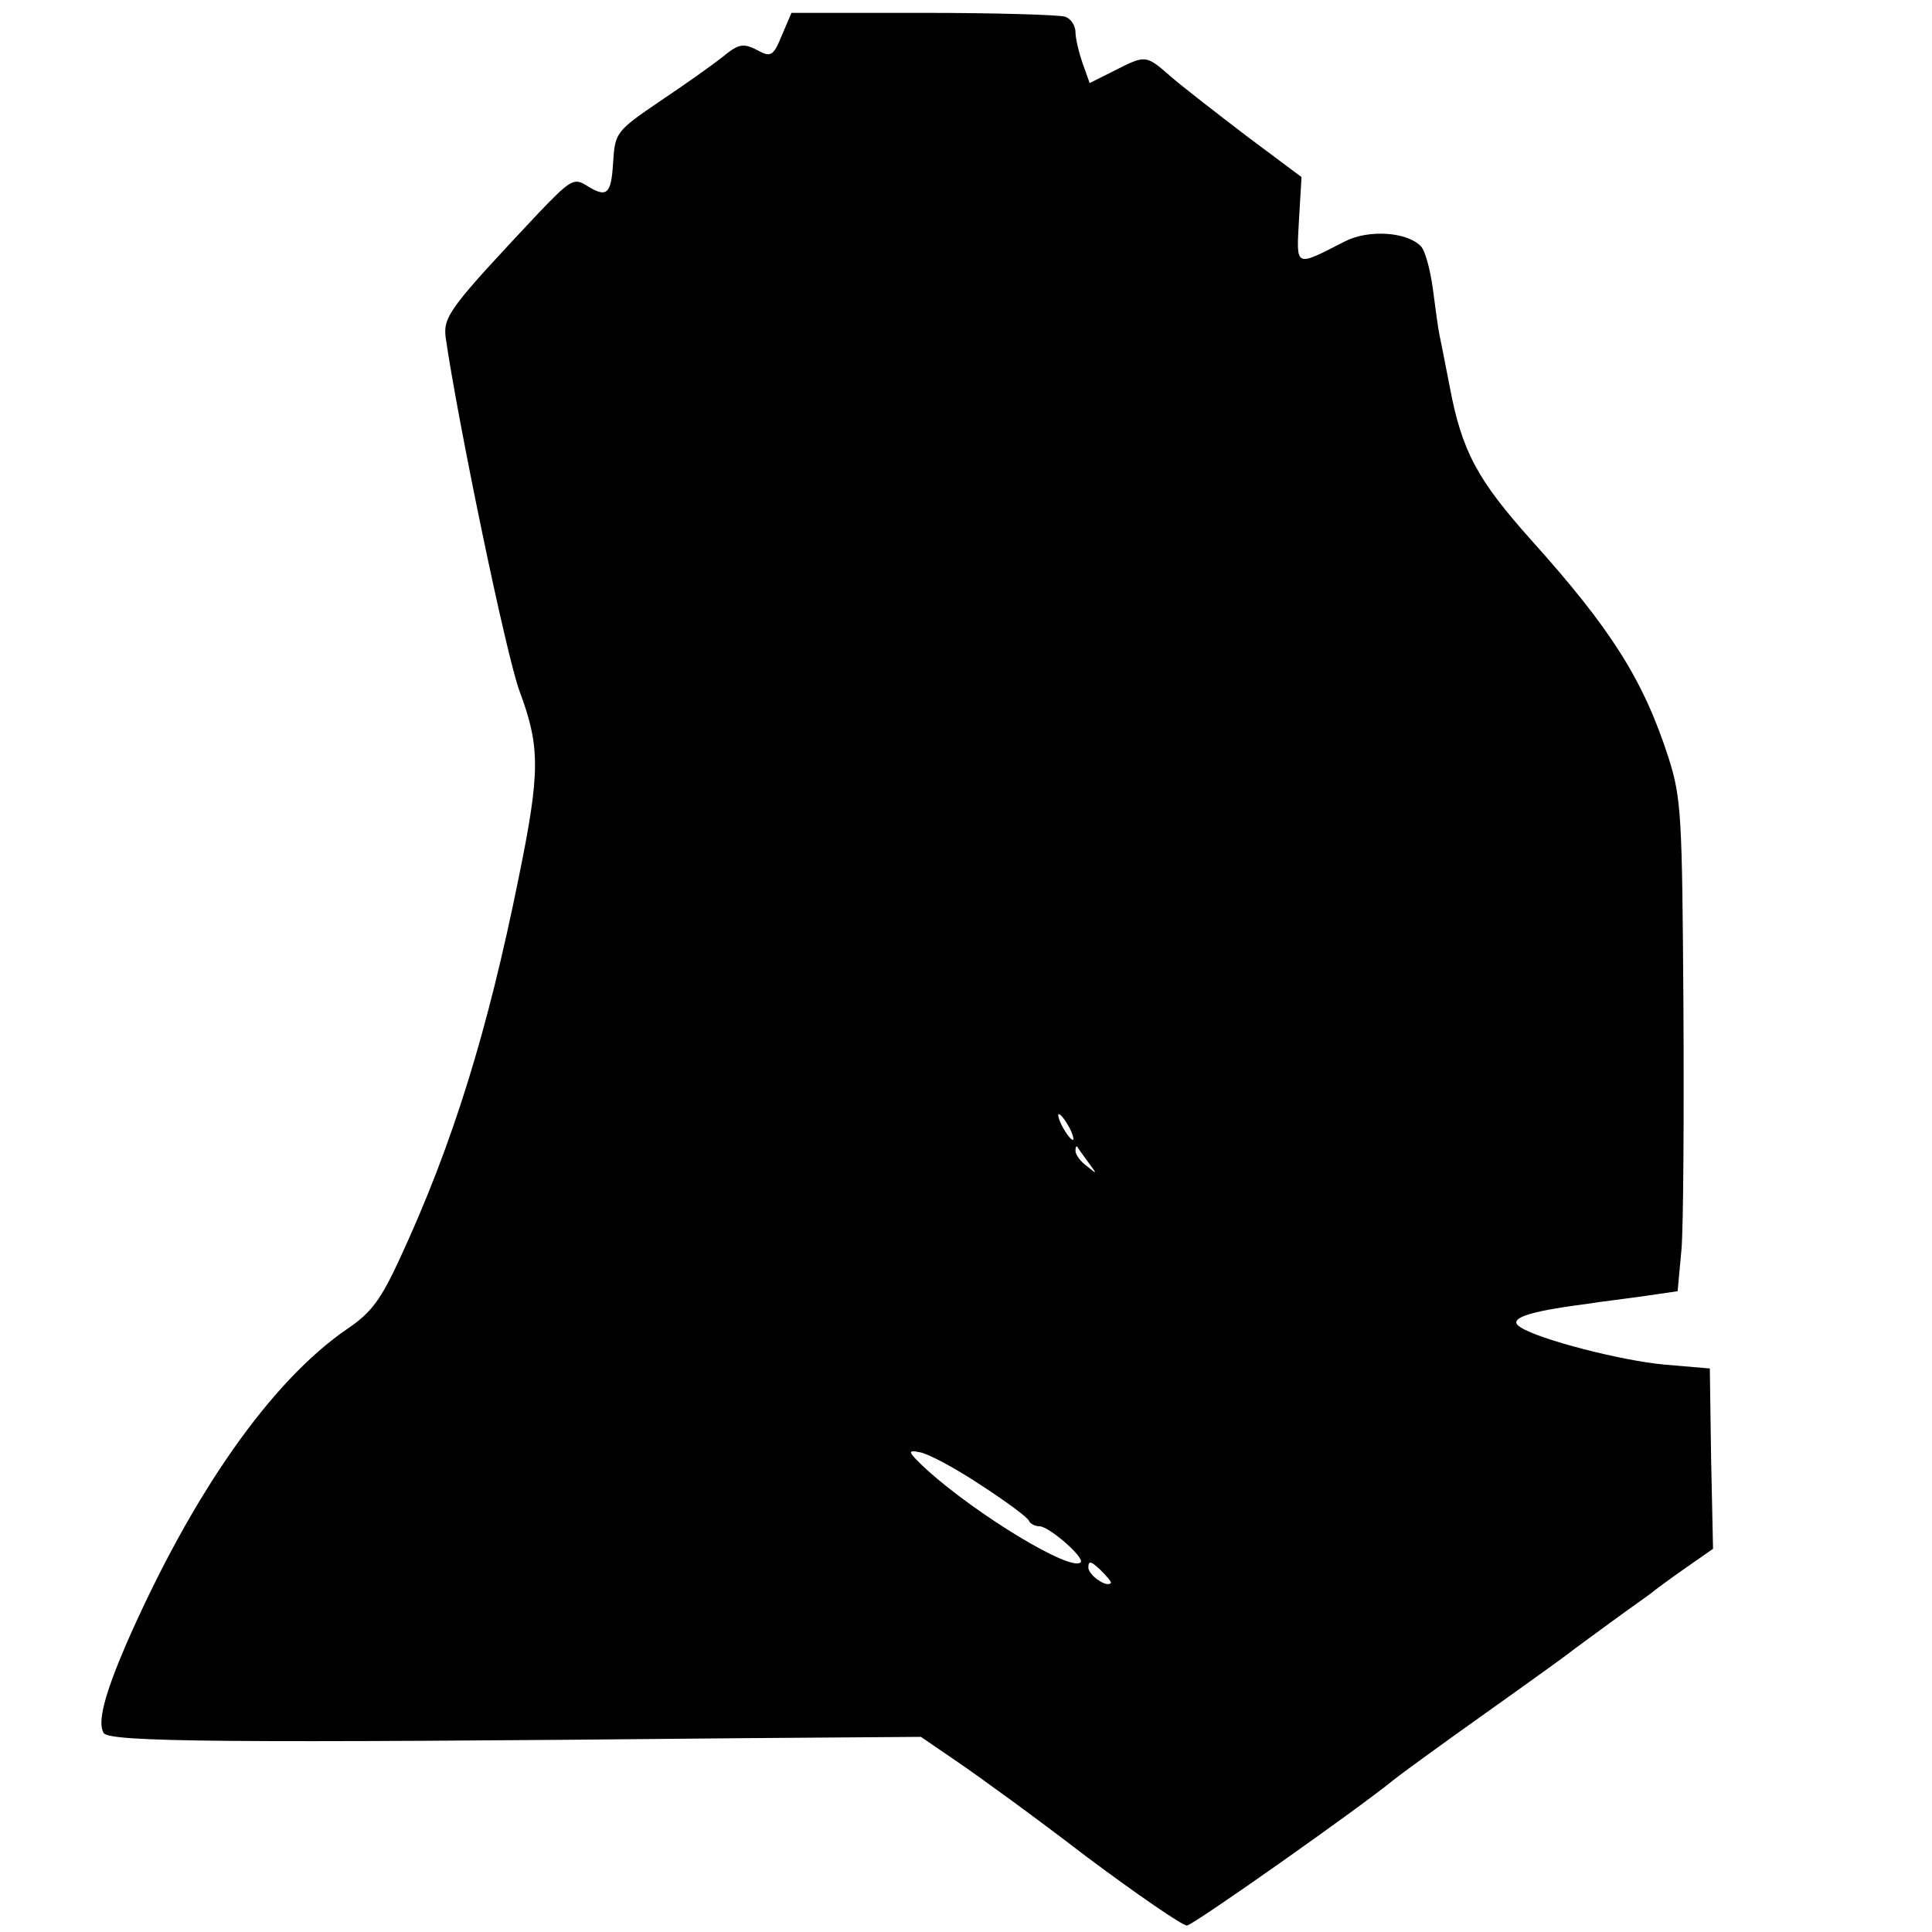 <?xml version="1.0" standalone="no"?>
<!DOCTYPE svg PUBLIC "-//W3C//DTD SVG 20010904//EN"
 "http://www.w3.org/TR/2001/REC-SVG-20010904/DTD/svg10.dtd">
<svg version="1.0" xmlns="http://www.w3.org/2000/svg"
 width="300pt" height="300pt" viewBox="0 0 300 300"
 preserveAspectRatio="xMidYMid meet">
<g transform="translate(0,300) scale(0.1,-0.1)"
fill="#000000" stroke="none">
<path d="M1214 2945 c-12 -30 -17 -34 -34 -25 -26 14 -32 13 -60 -10 -14 -11
-56 -41 -95 -67 -69 -47 -70 -49 -73 -96 -3 -50 -10 -55 -43 -34 -18 11 -25 6
-72 -43 -138 -147 -149 -161 -145 -194 19 -131 94 -494 115 -550 32 -86 32
-125 -2 -291 -48 -237 -102 -412 -184 -589 -29 -63 -44 -84 -81 -109 -119 -81
-242 -257 -344 -490 -34 -79 -45 -122 -35 -138 8 -14 187 -16 996 -8 l273 2
57 -39 c31 -21 122 -87 200 -147 79 -59 149 -107 156 -107 9 0 270 184 322
227 6 5 66 49 135 98 69 49 130 93 135 97 6 5 35 26 65 48 30 22 60 43 65 47
6 5 29 22 52 38 l43 30 -3 140 -2 140 -70 6 c-67 6 -195 39 -224 58 -21 13 8
24 101 36 25 4 68 9 95 13 l48 7 6 65 c3 36 4 207 3 380 -2 292 -3 320 -23
383 -39 121 -89 200 -213 338 -84 94 -108 138 -127 239 -7 36 -14 72 -16 81
-2 9 -6 40 -10 70 -4 30 -12 60 -19 67 -22 22 -81 26 -118 7 -78 -40 -75 -41
-71 33 l4 67 -87 65 c-47 36 -100 77 -117 92 -38 33 -38 33 -87 8 l-38 -19
-11 31 c-6 17 -11 39 -11 48 0 10 -7 21 -16 24 -9 3 -108 6 -220 6 l-205 0
-15 -35z m446 -1695 c6 -11 8 -20 6 -20 -3 0 -10 9 -16 20 -6 11 -8 20 -6 20
3 0 10 -9 16 -20z m30 -55 c14 -19 14 -19 -2 -6 -10 7 -18 18 -18 24 0 6 1 8
3 6 1 -2 9 -13 17 -24z m-167 -501 c40 -26 74 -51 75 -56 2 -4 9 -8 16 -8 15
0 71 -49 64 -56 -15 -15 -160 73 -238 143 -31 29 -32 32 -12 28 13 -2 56 -25
95 -51z m202 -152 c-6 -8 -35 12 -35 24 0 11 4 10 18 -3 10 -10 18 -19 17 -21z"/>
</g>
</svg>
